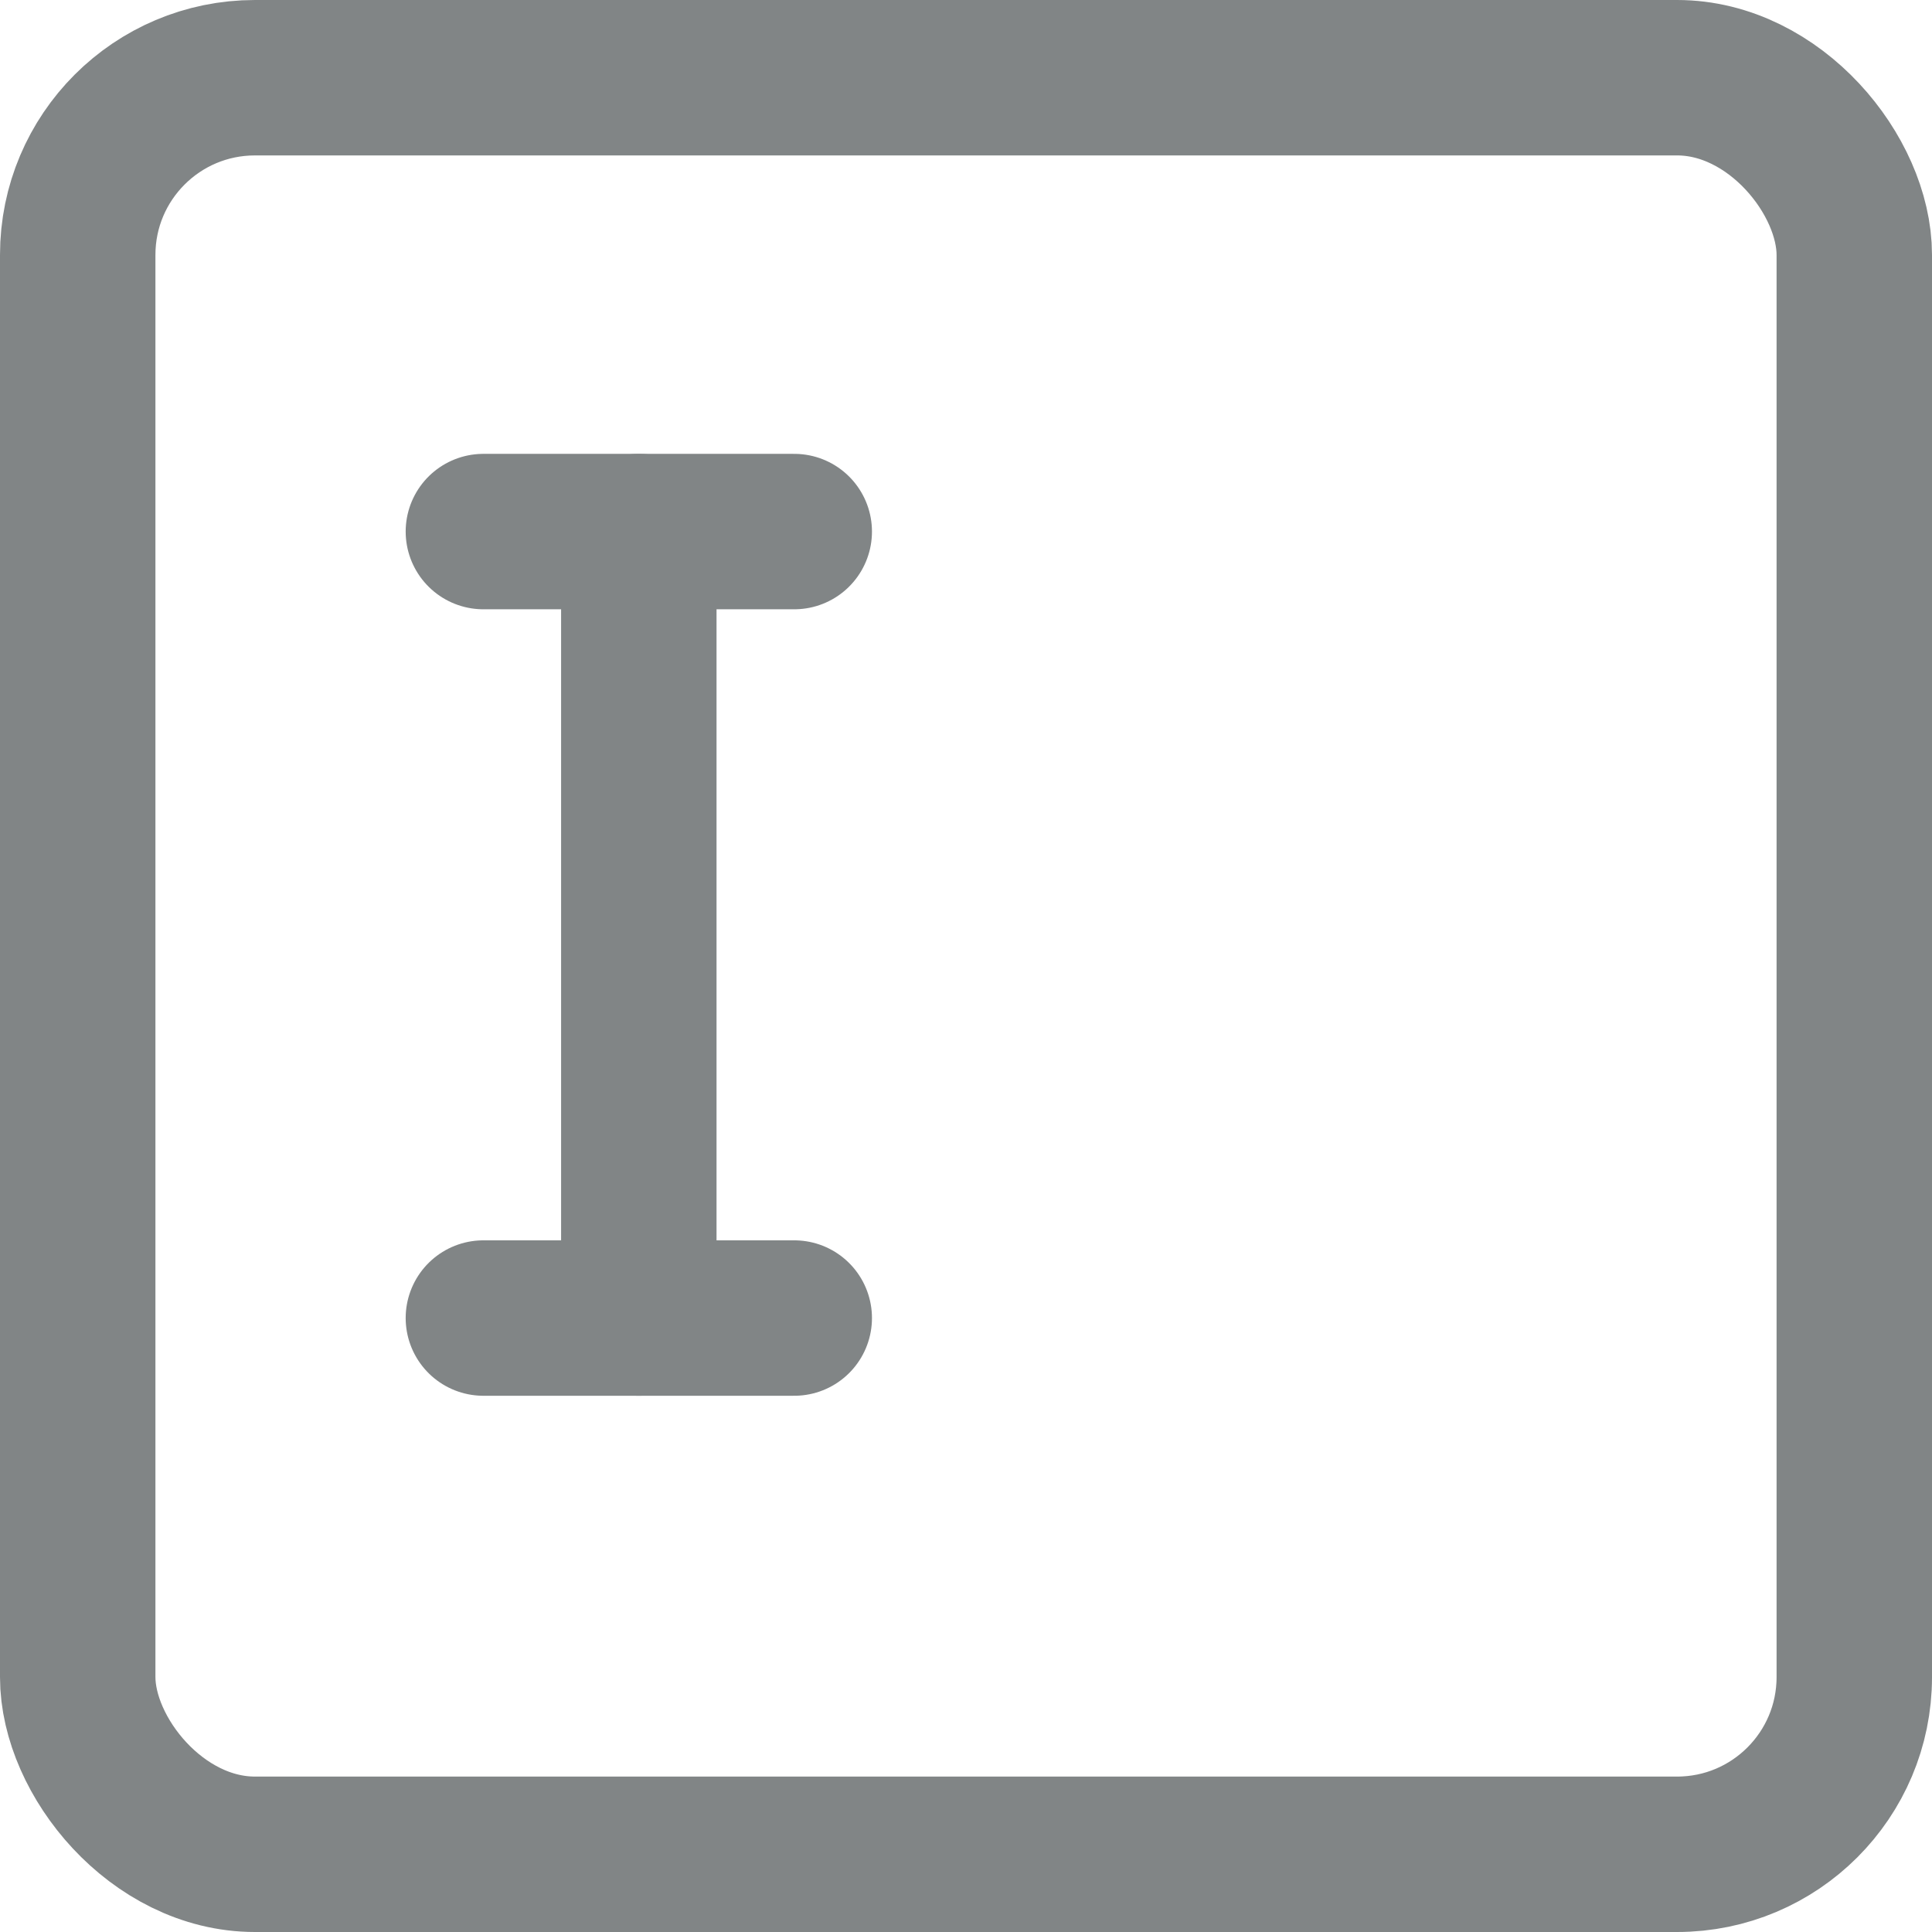 <svg xmlns="http://www.w3.org/2000/svg" width="4.38mm" height="4.38mm" viewBox="0 0 12.43 12.43"><title>set_icon_textarea</title><rect x="0.5" y="0.5" width="11.43" height="11.43" rx="1.14" ry="1.14" style="fill:none;stroke:#818586;stroke-linecap:round;stroke-linejoin:round"/><line x1="4.11" y1="3.42" x2="4.11" y2="8.48" style="fill:none;stroke:#818586;stroke-linecap:round;stroke-linejoin:round"/><line x1="3.11" y1="3.42" x2="5.11" y2="3.42" style="fill:none;stroke:#818586;stroke-linecap:round;stroke-linejoin:round"/><line x1="3.11" y1="8.48" x2="5.11" y2="8.48" style="fill:none;stroke:#818586;stroke-linecap:round;stroke-linejoin:round"/></svg>